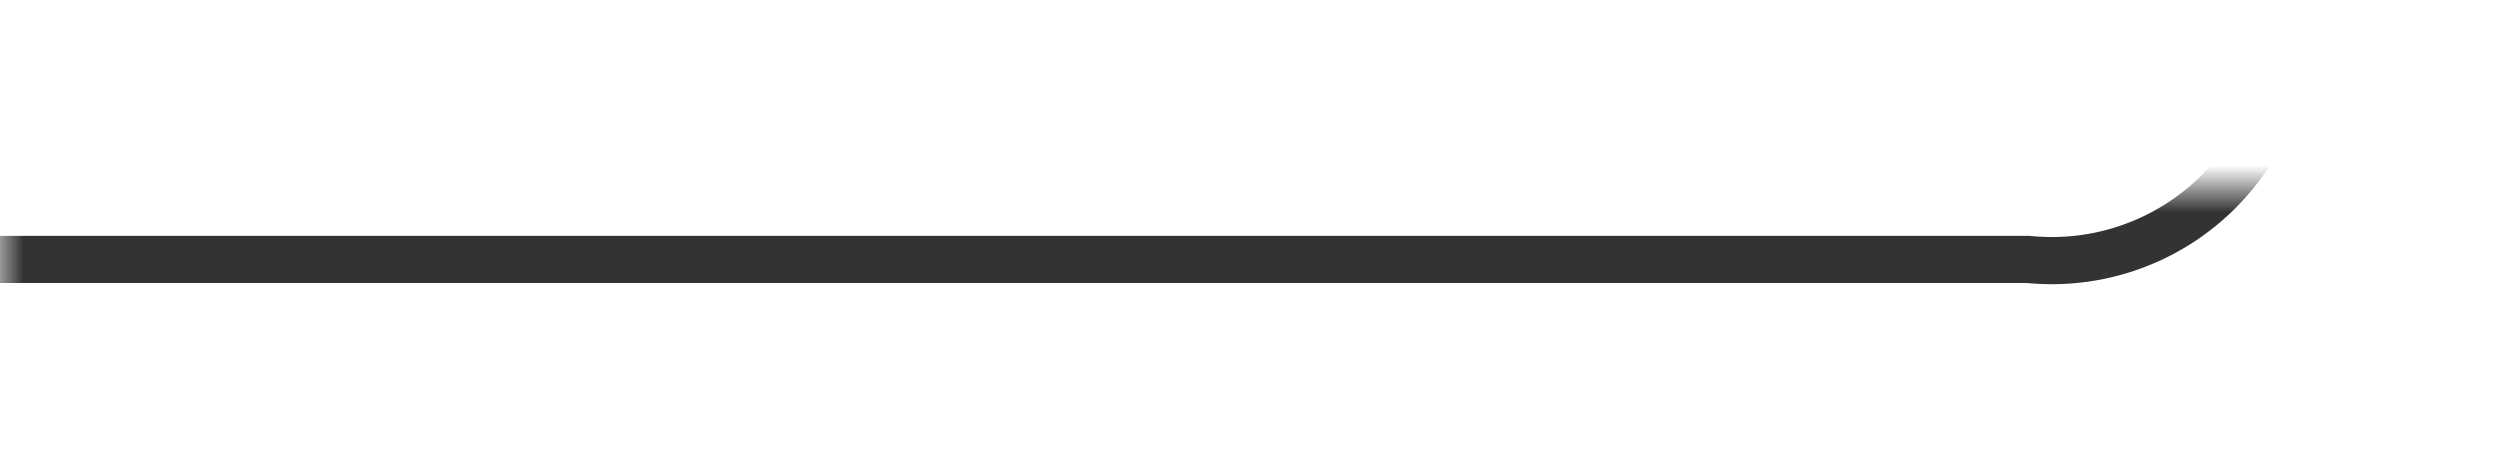 ﻿<?xml version="1.0" encoding="utf-8"?>
<svg version="1.1" xmlns:xlink="http://www.w3.org/1999/xlink" width="53px" height="10px" preserveAspectRatio="xMinYMid meet" viewBox="602 317  53 8" xmlns="http://www.w3.org/2000/svg">
  <defs>
    <mask fill="white" id="clip801">
      <path d="M 633.5 293  L 666.5 293  L 666.5 320  L 633.5 320  Z M 602 249  L 666.5 249  L 666.5 324  L 602 324  Z " fill-rule="evenodd" />
    </mask>
  </defs>
  <path d="M 602 321.5  L 645 321.5  A 5 5 0 0 0 650.5 316.5 L 650.5 263  A 5 5 0 0 0 645.5 258.5 L 641 258.5  " stroke-width="1" stroke="#333333" fill="none" mask="url(#clip801)" />
  <path d="M 642 252.2  L 636 258.5  L 642 264.8  L 642 252.2  Z " fill-rule="nonzero" fill="#333333" stroke="none" mask="url(#clip801)" />
</svg>